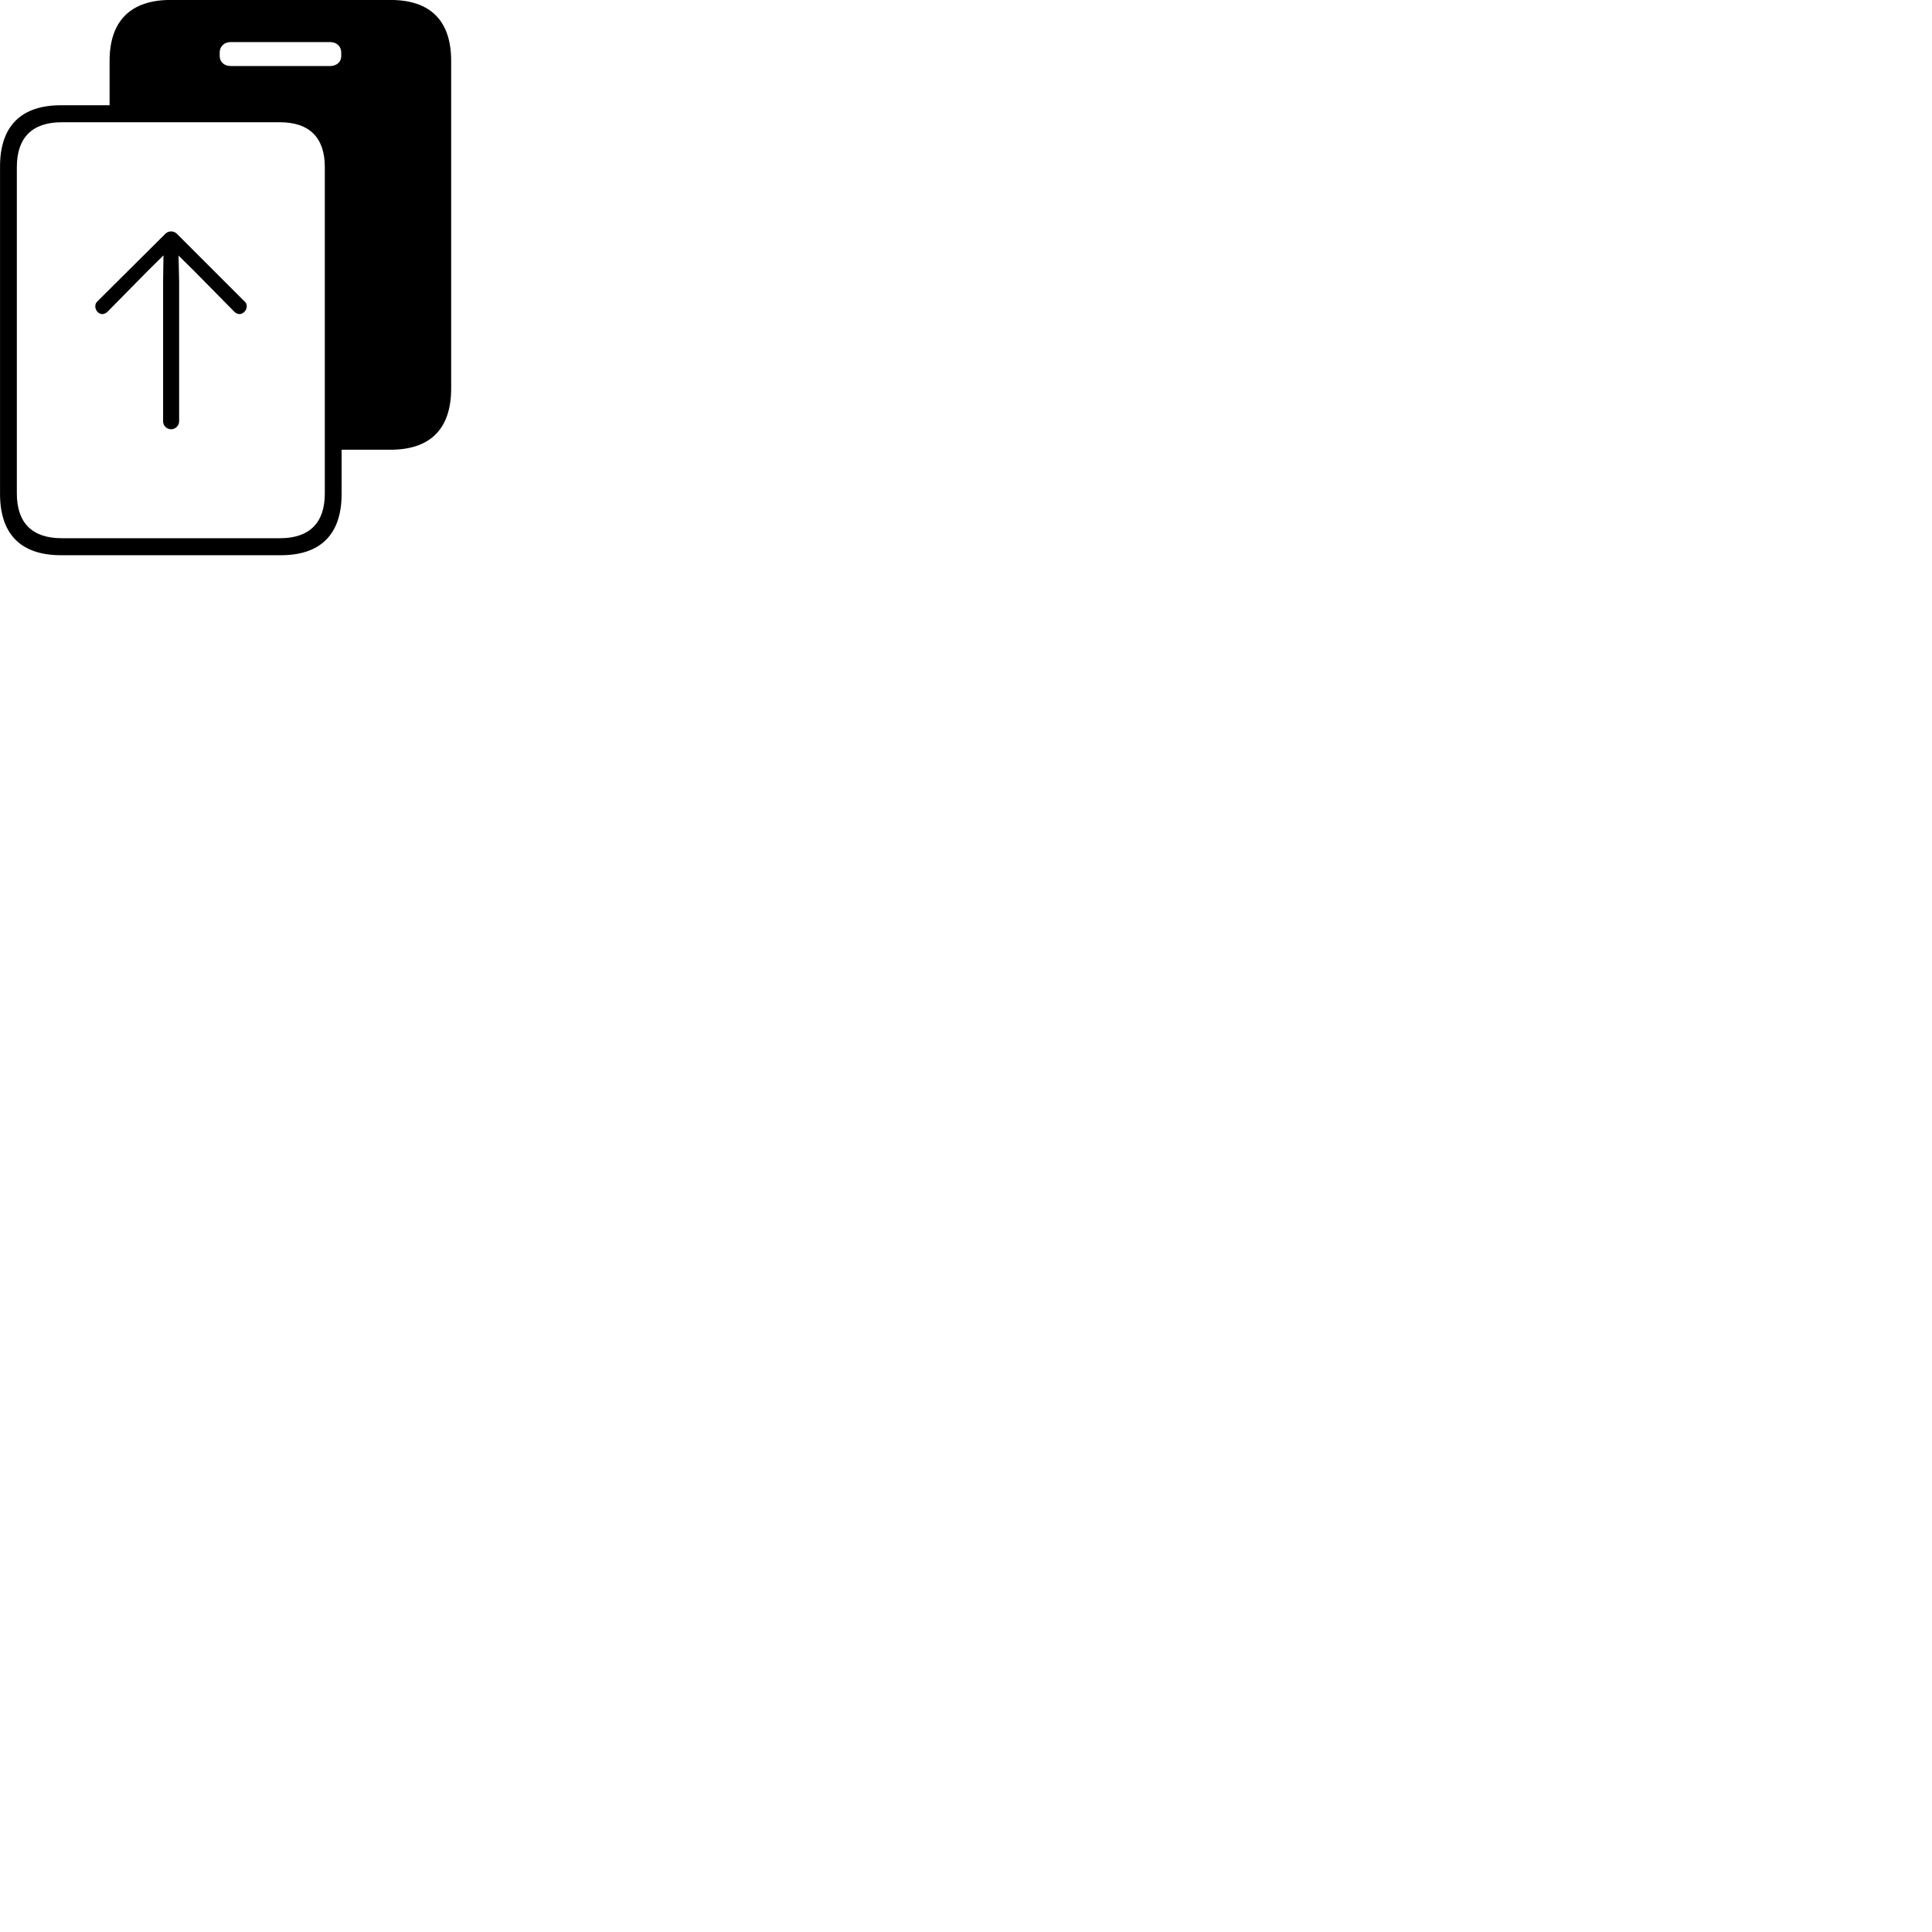 
        <svg xmlns="http://www.w3.org/2000/svg" viewBox="0 0 100 100">
            <path d="M0.002 25.568C0.002 27.648 1.082 28.738 3.152 28.738H14.542C16.602 28.738 17.682 27.648 17.682 25.568V23.278H20.212C22.282 23.278 23.352 22.188 23.352 20.108V3.148C23.352 1.078 22.282 -0.002 20.212 -0.002H8.822C6.772 -0.002 5.672 1.078 5.672 3.148V5.448H3.152C1.082 5.448 0.002 6.538 0.002 8.618ZM11.372 2.908V2.708C11.372 2.448 11.562 2.178 11.952 2.178H17.072C17.472 2.178 17.662 2.448 17.662 2.708V2.908C17.662 3.168 17.472 3.418 17.072 3.418H11.952C11.562 3.418 11.372 3.168 11.372 2.908ZM0.872 25.548V8.648C0.872 7.128 1.662 6.328 3.192 6.328H14.492C16.022 6.328 16.812 7.128 16.812 8.648V25.548C16.812 27.058 16.022 27.858 14.492 27.858H3.192C1.662 27.858 0.872 27.058 0.872 25.548ZM8.862 11.978C8.752 11.978 8.652 12.008 8.562 12.098L5.052 15.588C4.962 15.668 4.932 15.758 4.932 15.858C4.932 16.068 5.102 16.258 5.302 16.258C5.392 16.258 5.522 16.198 5.602 16.098L7.652 14.018L8.462 13.218L8.442 14.568V21.808C8.442 22.028 8.622 22.218 8.862 22.218C9.082 22.218 9.272 22.028 9.272 21.808V14.568L9.242 13.228L10.042 14.018L12.092 16.098C12.172 16.198 12.302 16.258 12.392 16.258C12.582 16.258 12.772 16.068 12.772 15.858C12.772 15.758 12.742 15.668 12.642 15.588L9.152 12.098C9.062 12.008 8.942 11.978 8.862 11.978Z" />
        </svg>
    